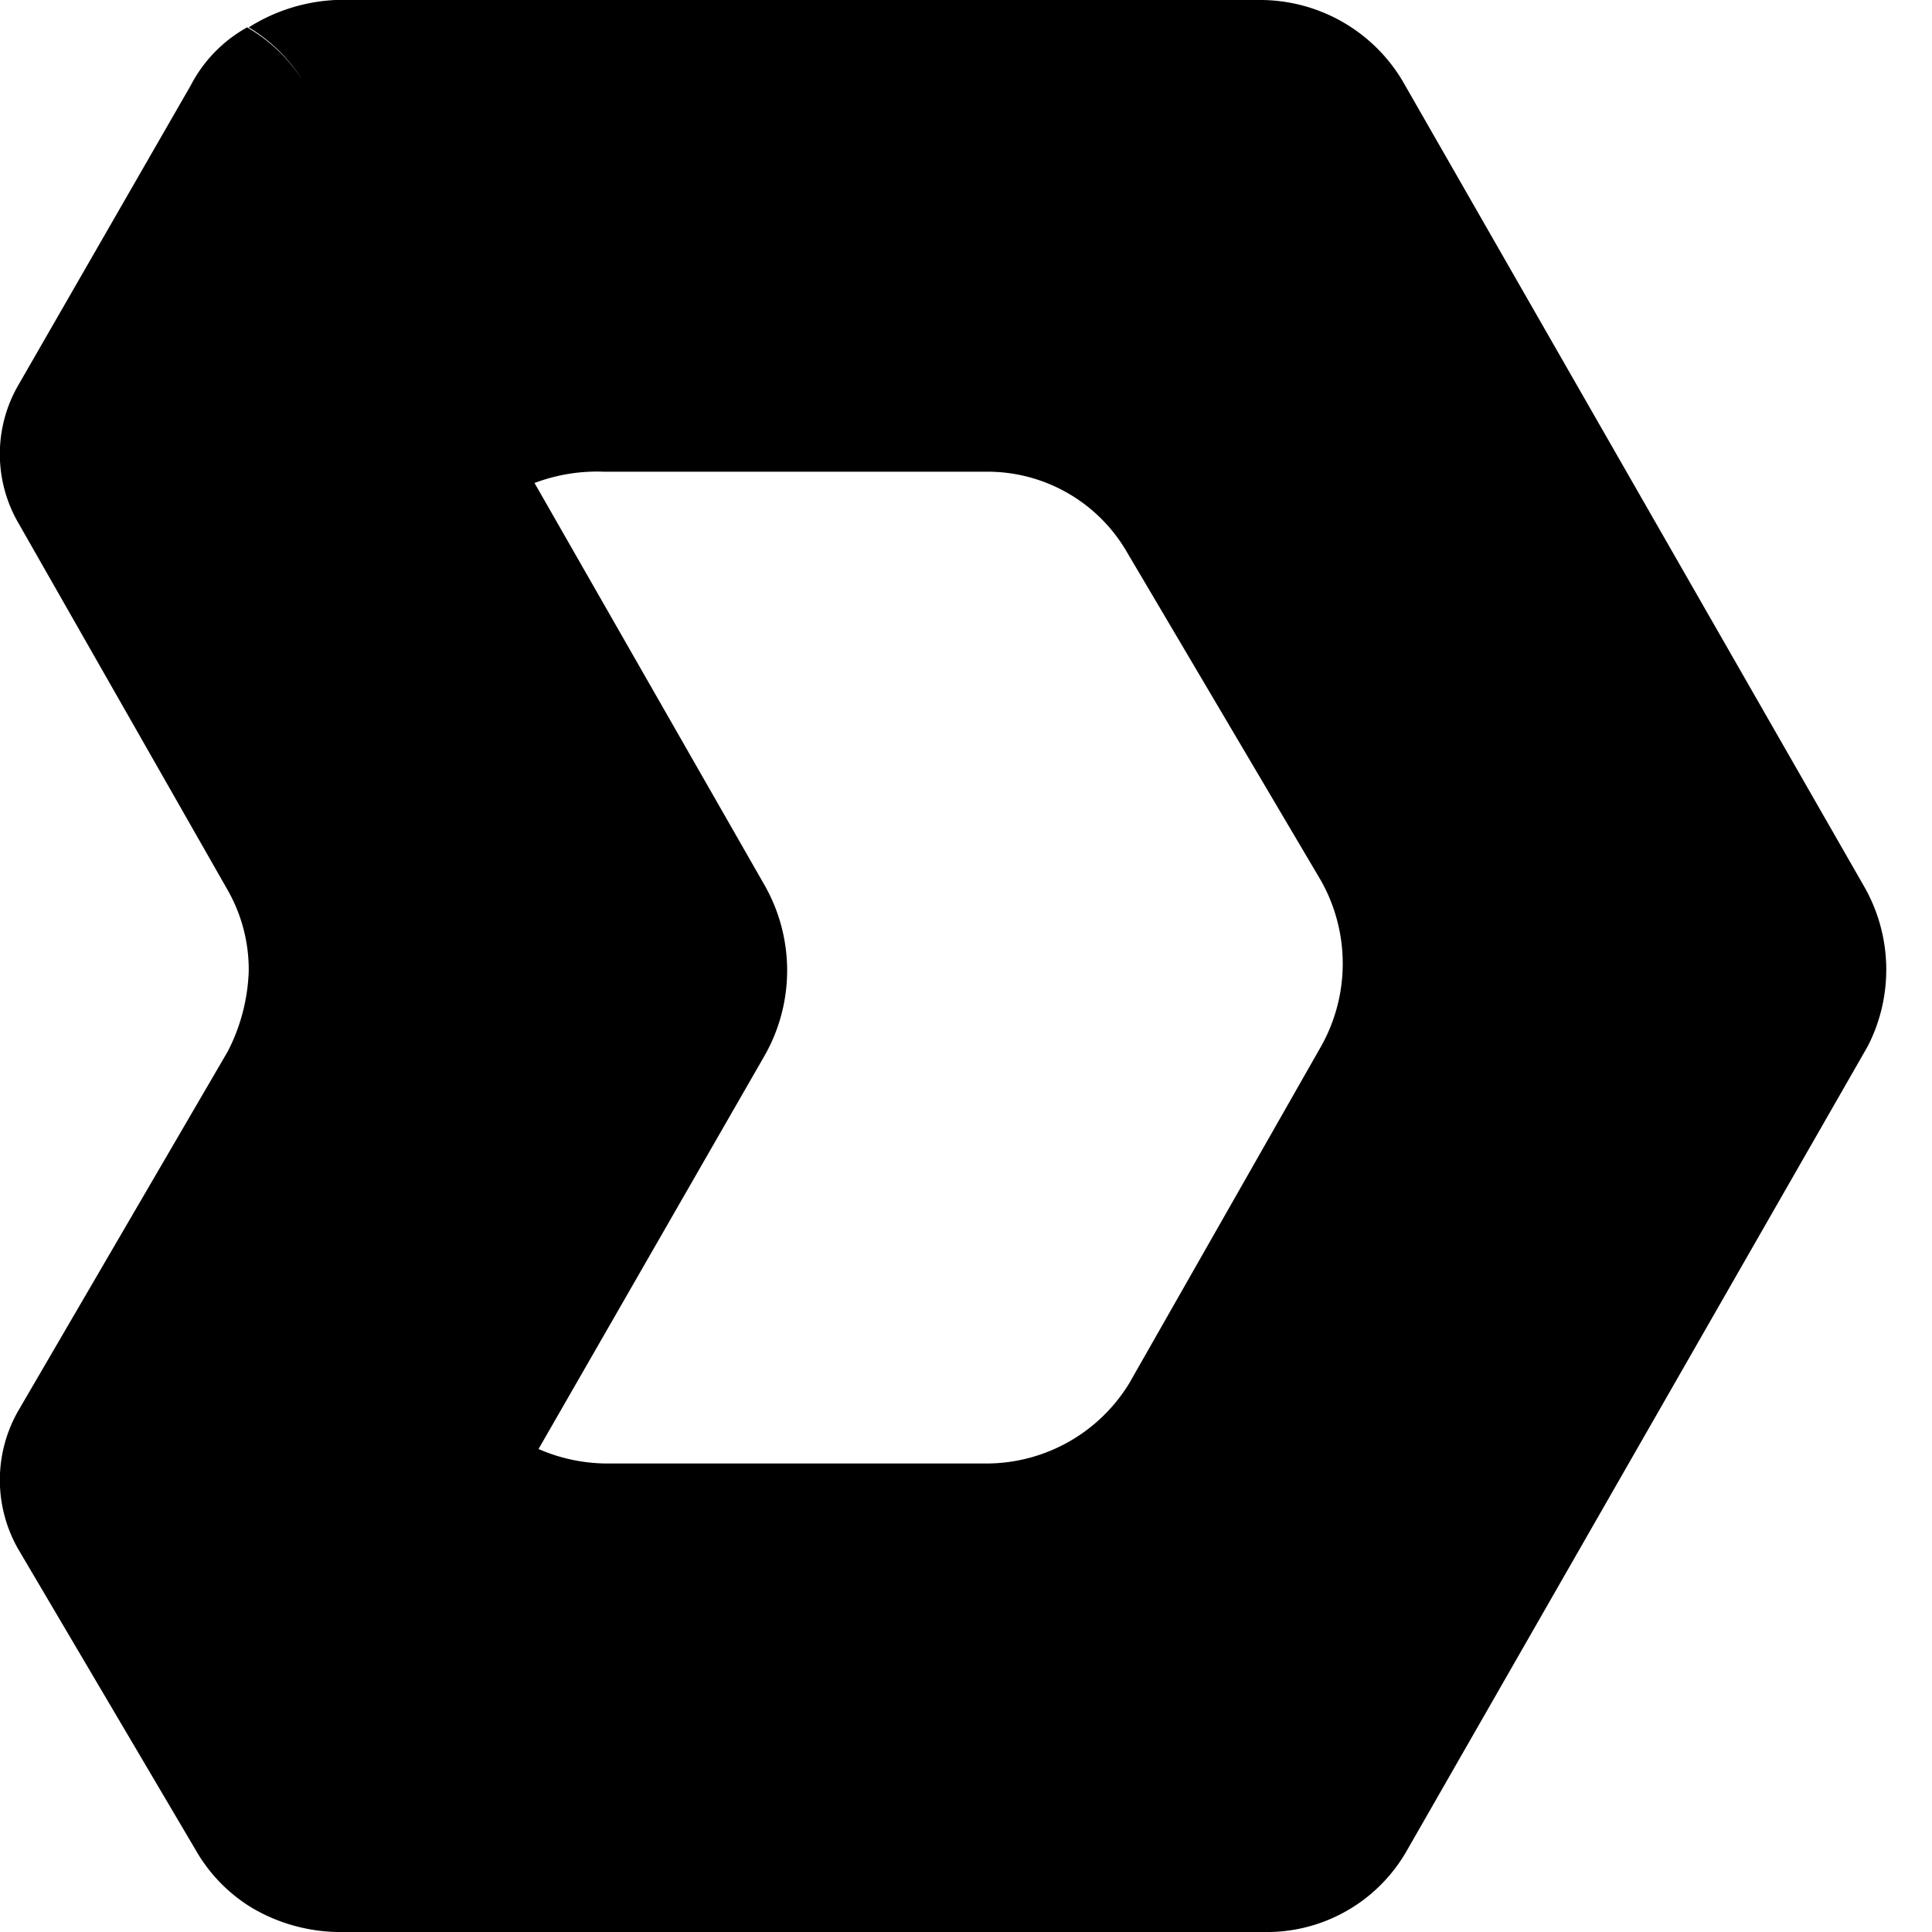 <svg id="Слой_1" data-name="Слой 1" xmlns="http://www.w3.org/2000/svg" viewBox="0 0 24 24"><title>DMTМонтажная область 1</title><path d="M15.64,0a2.06,2.06,0,0,1,1.78,1L23.15,11A2.08,2.08,0,0,1,23.2,13L17.47,23a2,2,0,0,1-1.78,1H4.19a2.17,2.17,0,0,1-1.06-.3h0a2,2,0,0,1-.7-.72L.23,19.25a1.73,1.73,0,0,1,0-1.73l2.6-4.46a2.35,2.35,0,0,0,.26-1,2,2,0,0,0-.26-1L.23,6.5a1.71,1.71,0,0,1,0-1.72L2.37,1.06a1.74,1.74,0,0,1,.7-.72h0A2,2,0,0,1,3.76,1L6.64,6,9.5,11a2.14,2.14,0,0,1,0,2.11L6.69,18a2.14,2.14,0,0,0,.84.18h4.73a2.08,2.08,0,0,0,1.77-1L16.41,13a2.1,2.1,0,0,0,0-2.06L14,6.86a2,2,0,0,0-1.77-1H7.51A2.2,2.2,0,0,0,6.64,6L3.76,1A2,2,0,0,0,3.09.34v0A2.21,2.21,0,0,1,4.17,0Z"/></svg>